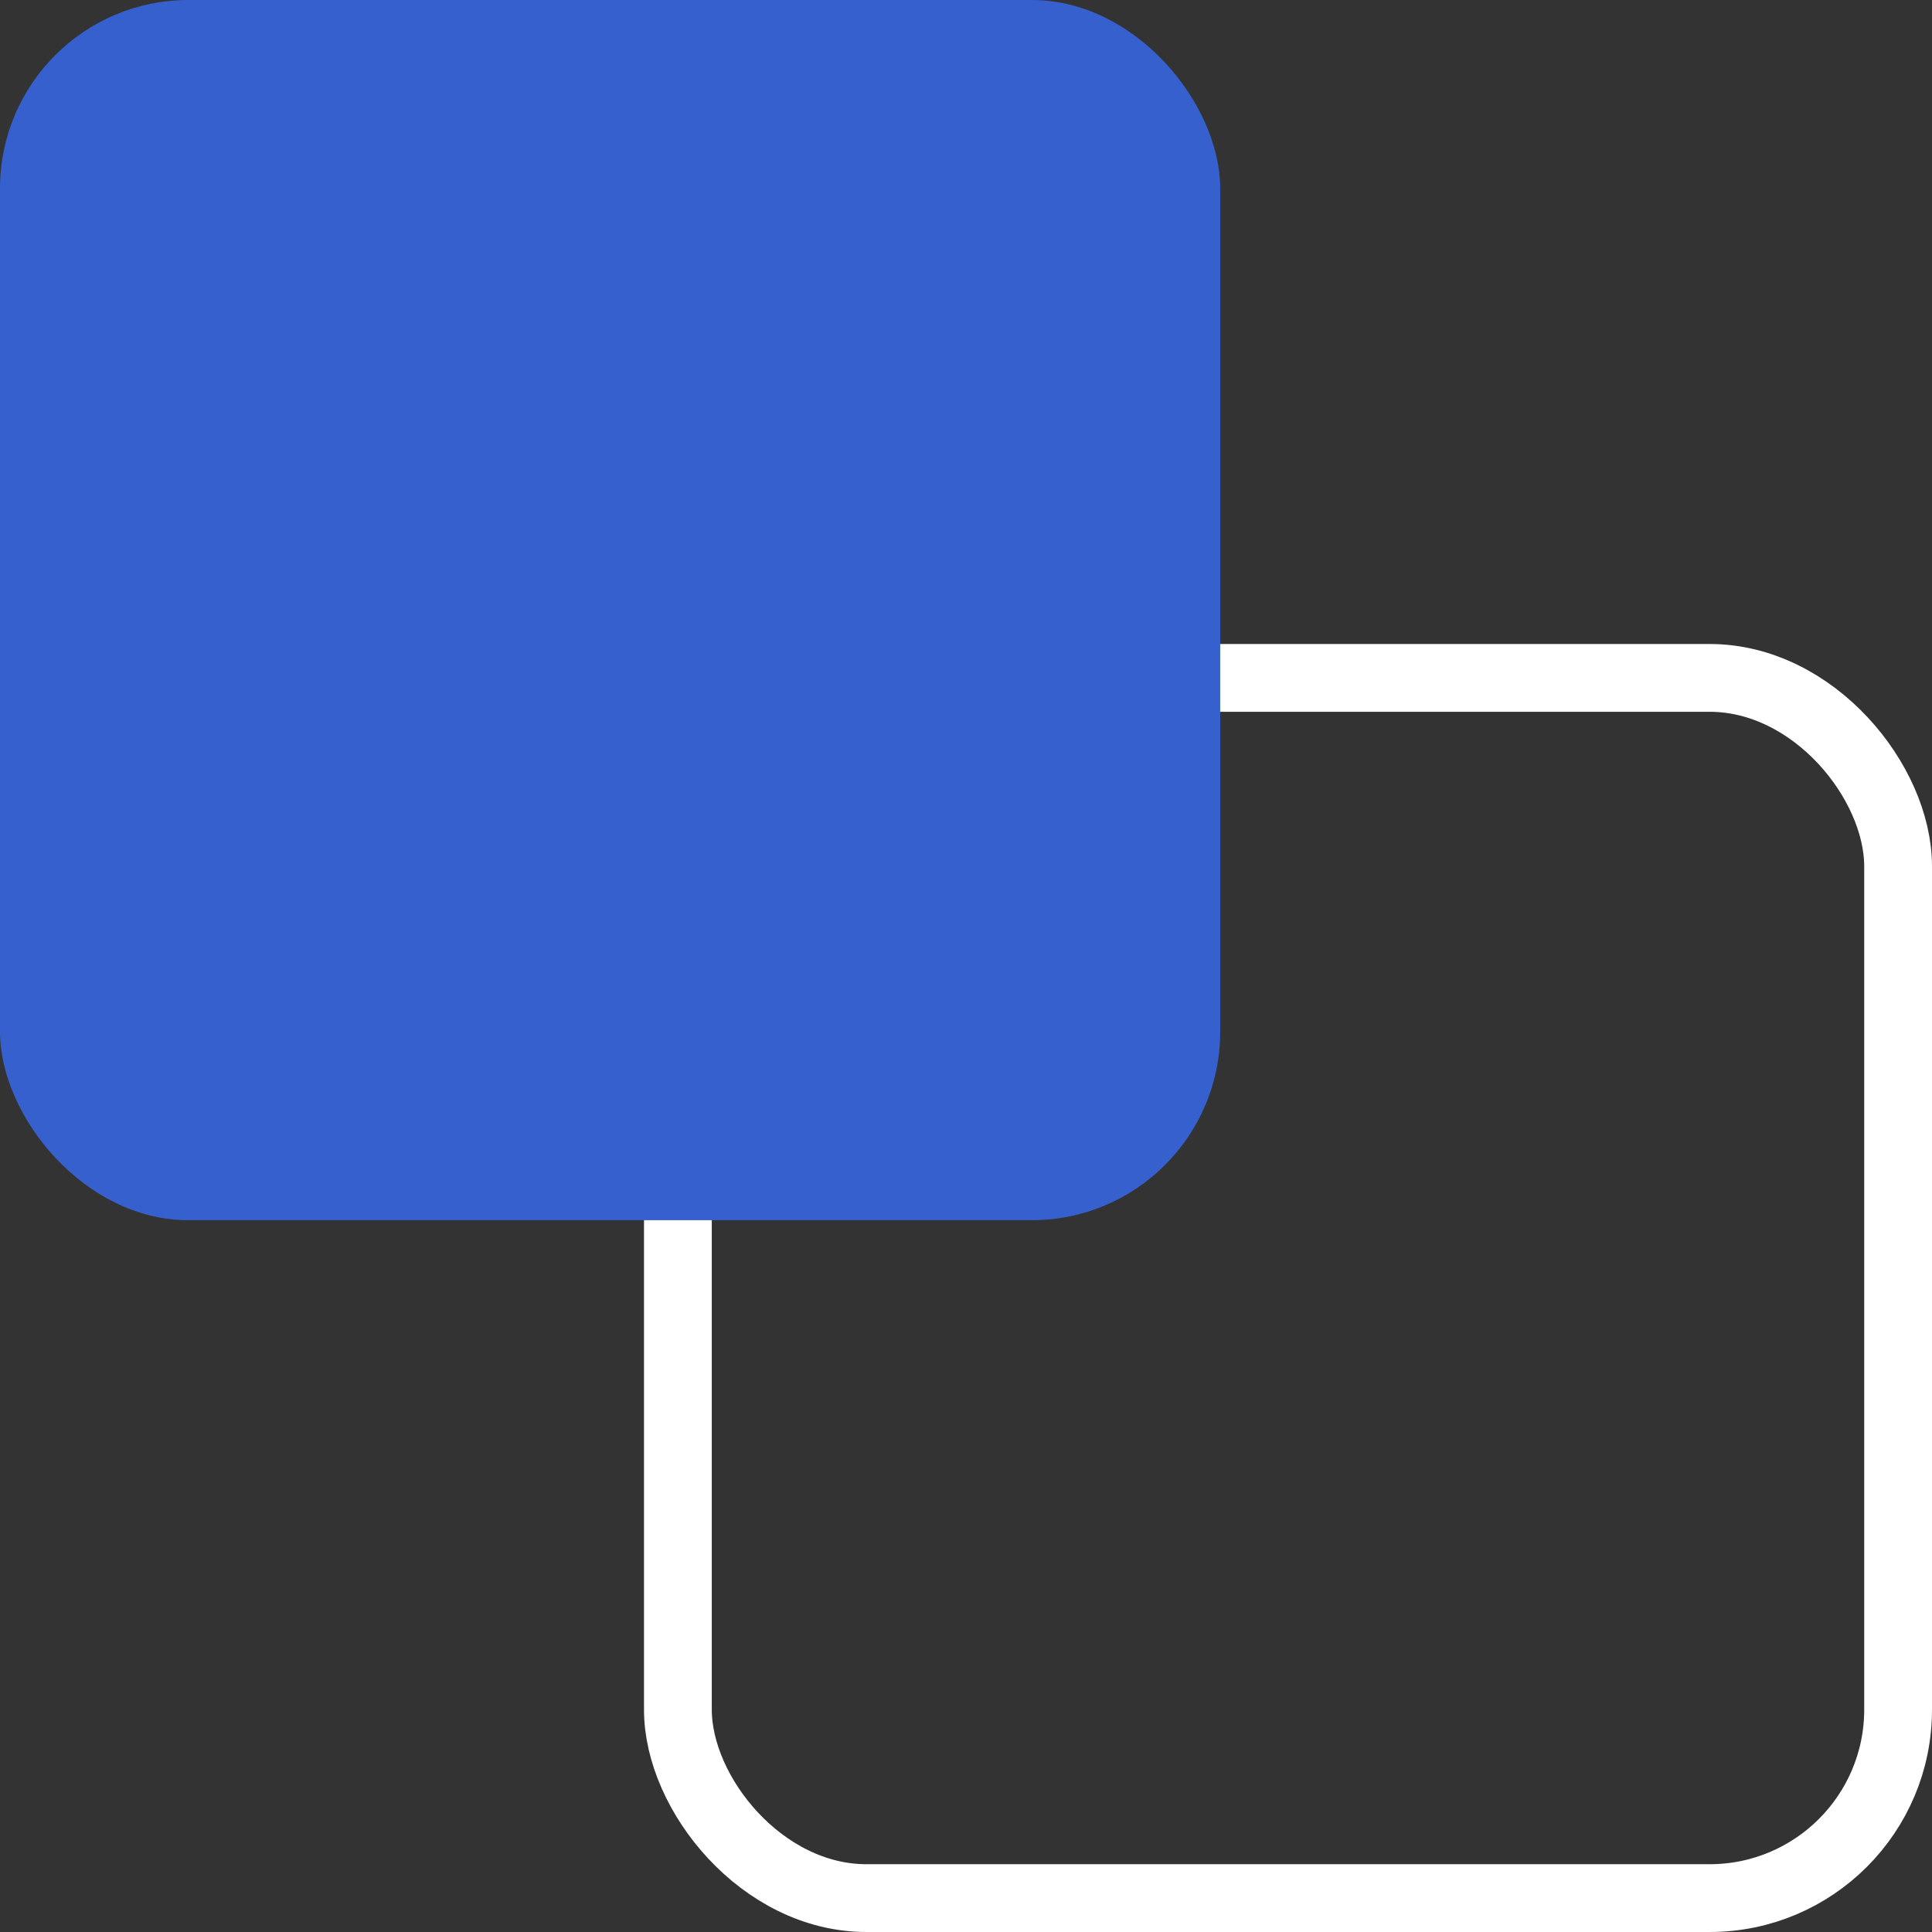 <svg xmlns="http://www.w3.org/2000/svg" viewBox="0 0 14.25 14.25"><rect x="0" y="0" width="14.25" height="14.25" fill="#333333" stroke="none"/><title>Asset 1</title><g id="Layer_2" data-name="Layer 2"><g id="Layer_1-2" data-name="Layer 1"><rect x="5" y="5" width="9" height="9" rx="1.39" ry="1.39" style="fill:none;stroke:#fff;stroke-miterlimit:10;stroke-width:0.5px"/><rect width="9" height="9" rx="1.39" ry="1.39" style="fill:#3660ce"/></g></g></svg>